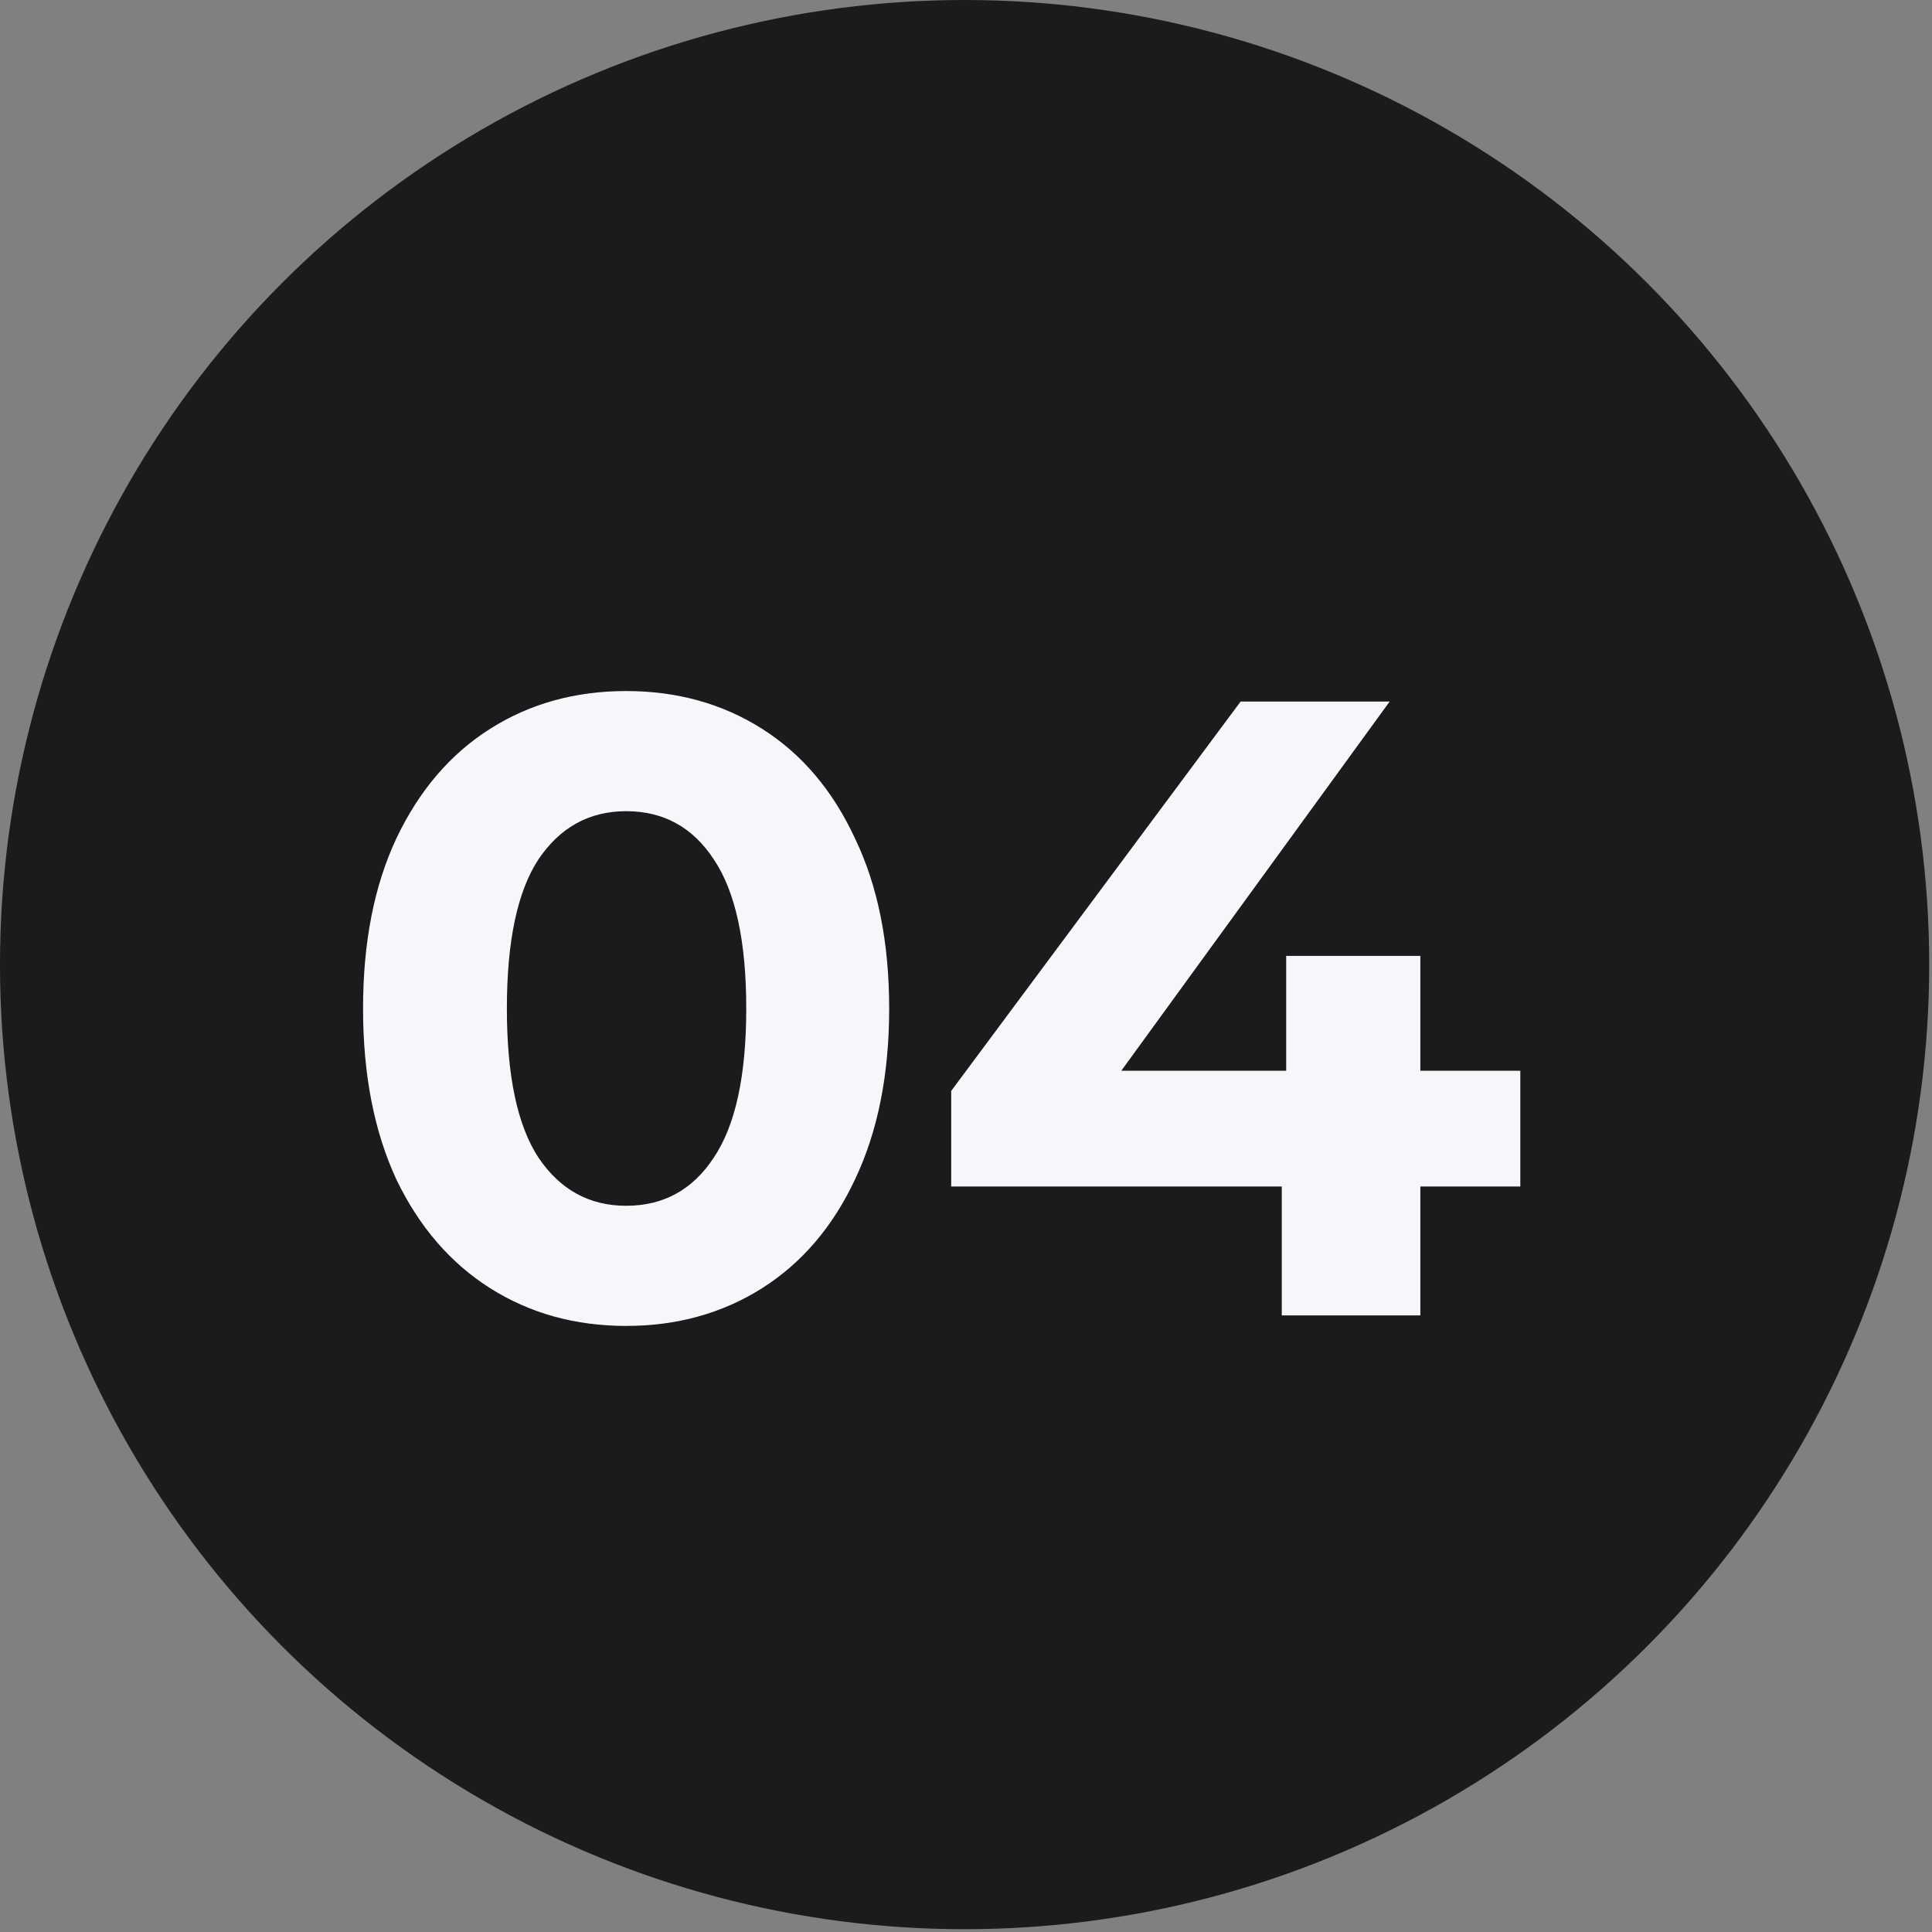 <svg width="47" height="47" viewBox="0 0 47 47" fill="none" xmlns="http://www.w3.org/2000/svg">
<rect x="0" y="0" width="47" height="47" fill="#808080" stroke="none"/>
<circle cx="23.466" cy="23.466" r="23.466" fill="#1B1B1B"/>
<path d="M15.232 32.256C13.994 32.256 12.892 31.95 11.925 31.339C10.958 30.727 10.197 29.845 9.643 28.694C9.102 27.527 8.832 26.141 8.832 24.534C8.832 22.927 9.102 21.547 9.643 20.395C10.197 19.229 10.958 18.34 11.925 17.729C12.892 17.117 13.994 16.811 15.232 16.811C16.469 16.811 17.571 17.117 18.538 17.729C19.505 18.34 20.259 19.229 20.799 20.395C21.354 21.547 21.631 22.927 21.631 24.534C21.631 26.141 21.354 27.527 20.799 28.694C20.259 29.845 19.505 30.727 18.538 31.339C17.571 31.95 16.469 32.256 15.232 32.256ZM15.232 29.333C16.142 29.333 16.853 28.942 17.365 28.16C17.891 27.378 18.154 26.169 18.154 24.534C18.154 22.898 17.891 21.689 17.365 20.907C16.853 20.125 16.142 19.734 15.232 19.734C14.336 19.734 13.625 20.125 13.098 20.907C12.586 21.689 12.331 22.898 12.331 24.534C12.331 26.169 12.586 27.378 13.098 28.16C13.625 28.942 14.336 29.333 15.232 29.333ZM36.985 28.864H34.553V32H31.182V28.864H23.14V26.539L30.18 17.067H33.806L27.278 26.048H31.289V23.254H34.553V26.048H36.985V28.864Z" fill="#F6F6FB"/>
</svg>
